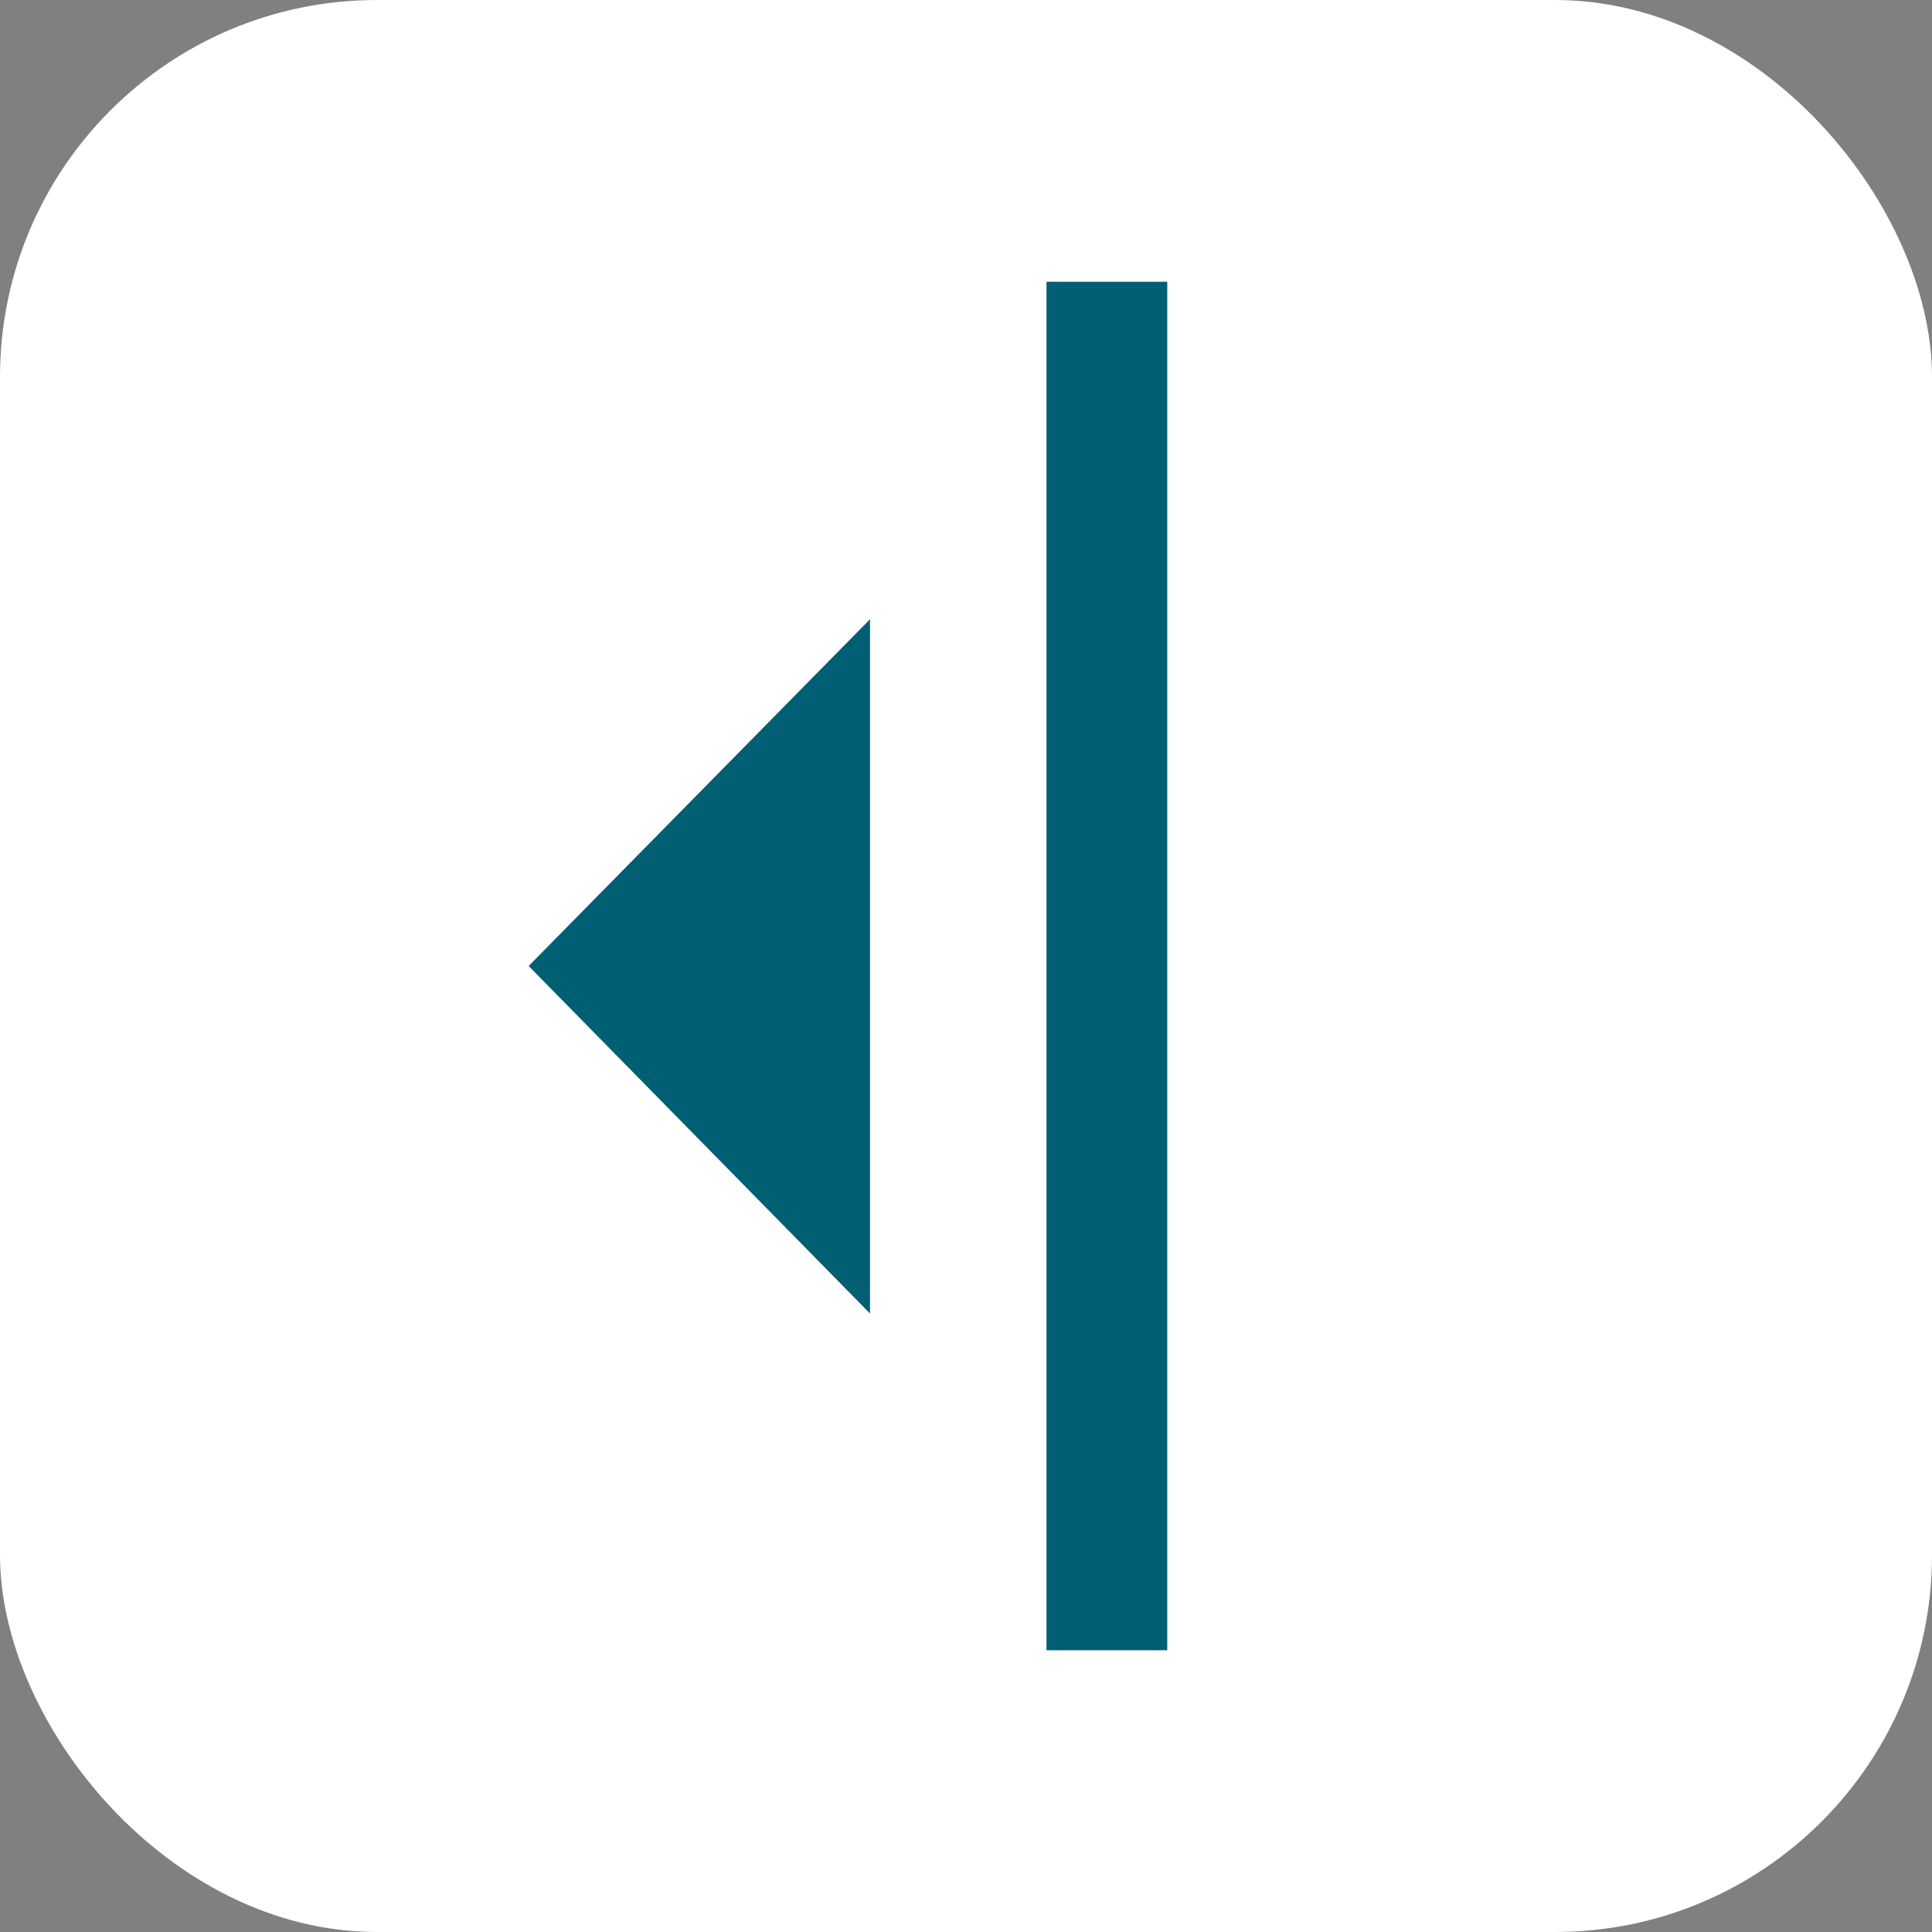 <svg width="41" height="41" viewBox="0 0 41 41" fill="none" xmlns="http://www.w3.org/2000/svg">
<rect x="0" y="0" width="41" height="41" fill="#808080" stroke="none"/>
<rect width="41" height="41" rx="8" fill="white"/>
<path d="M18.463 27.875V13.141L11.219 20.5L18.463 27.875ZM22.208 35.021H24.771V5.979H22.208V35.021Z" fill="#005F73"/>
</svg>
